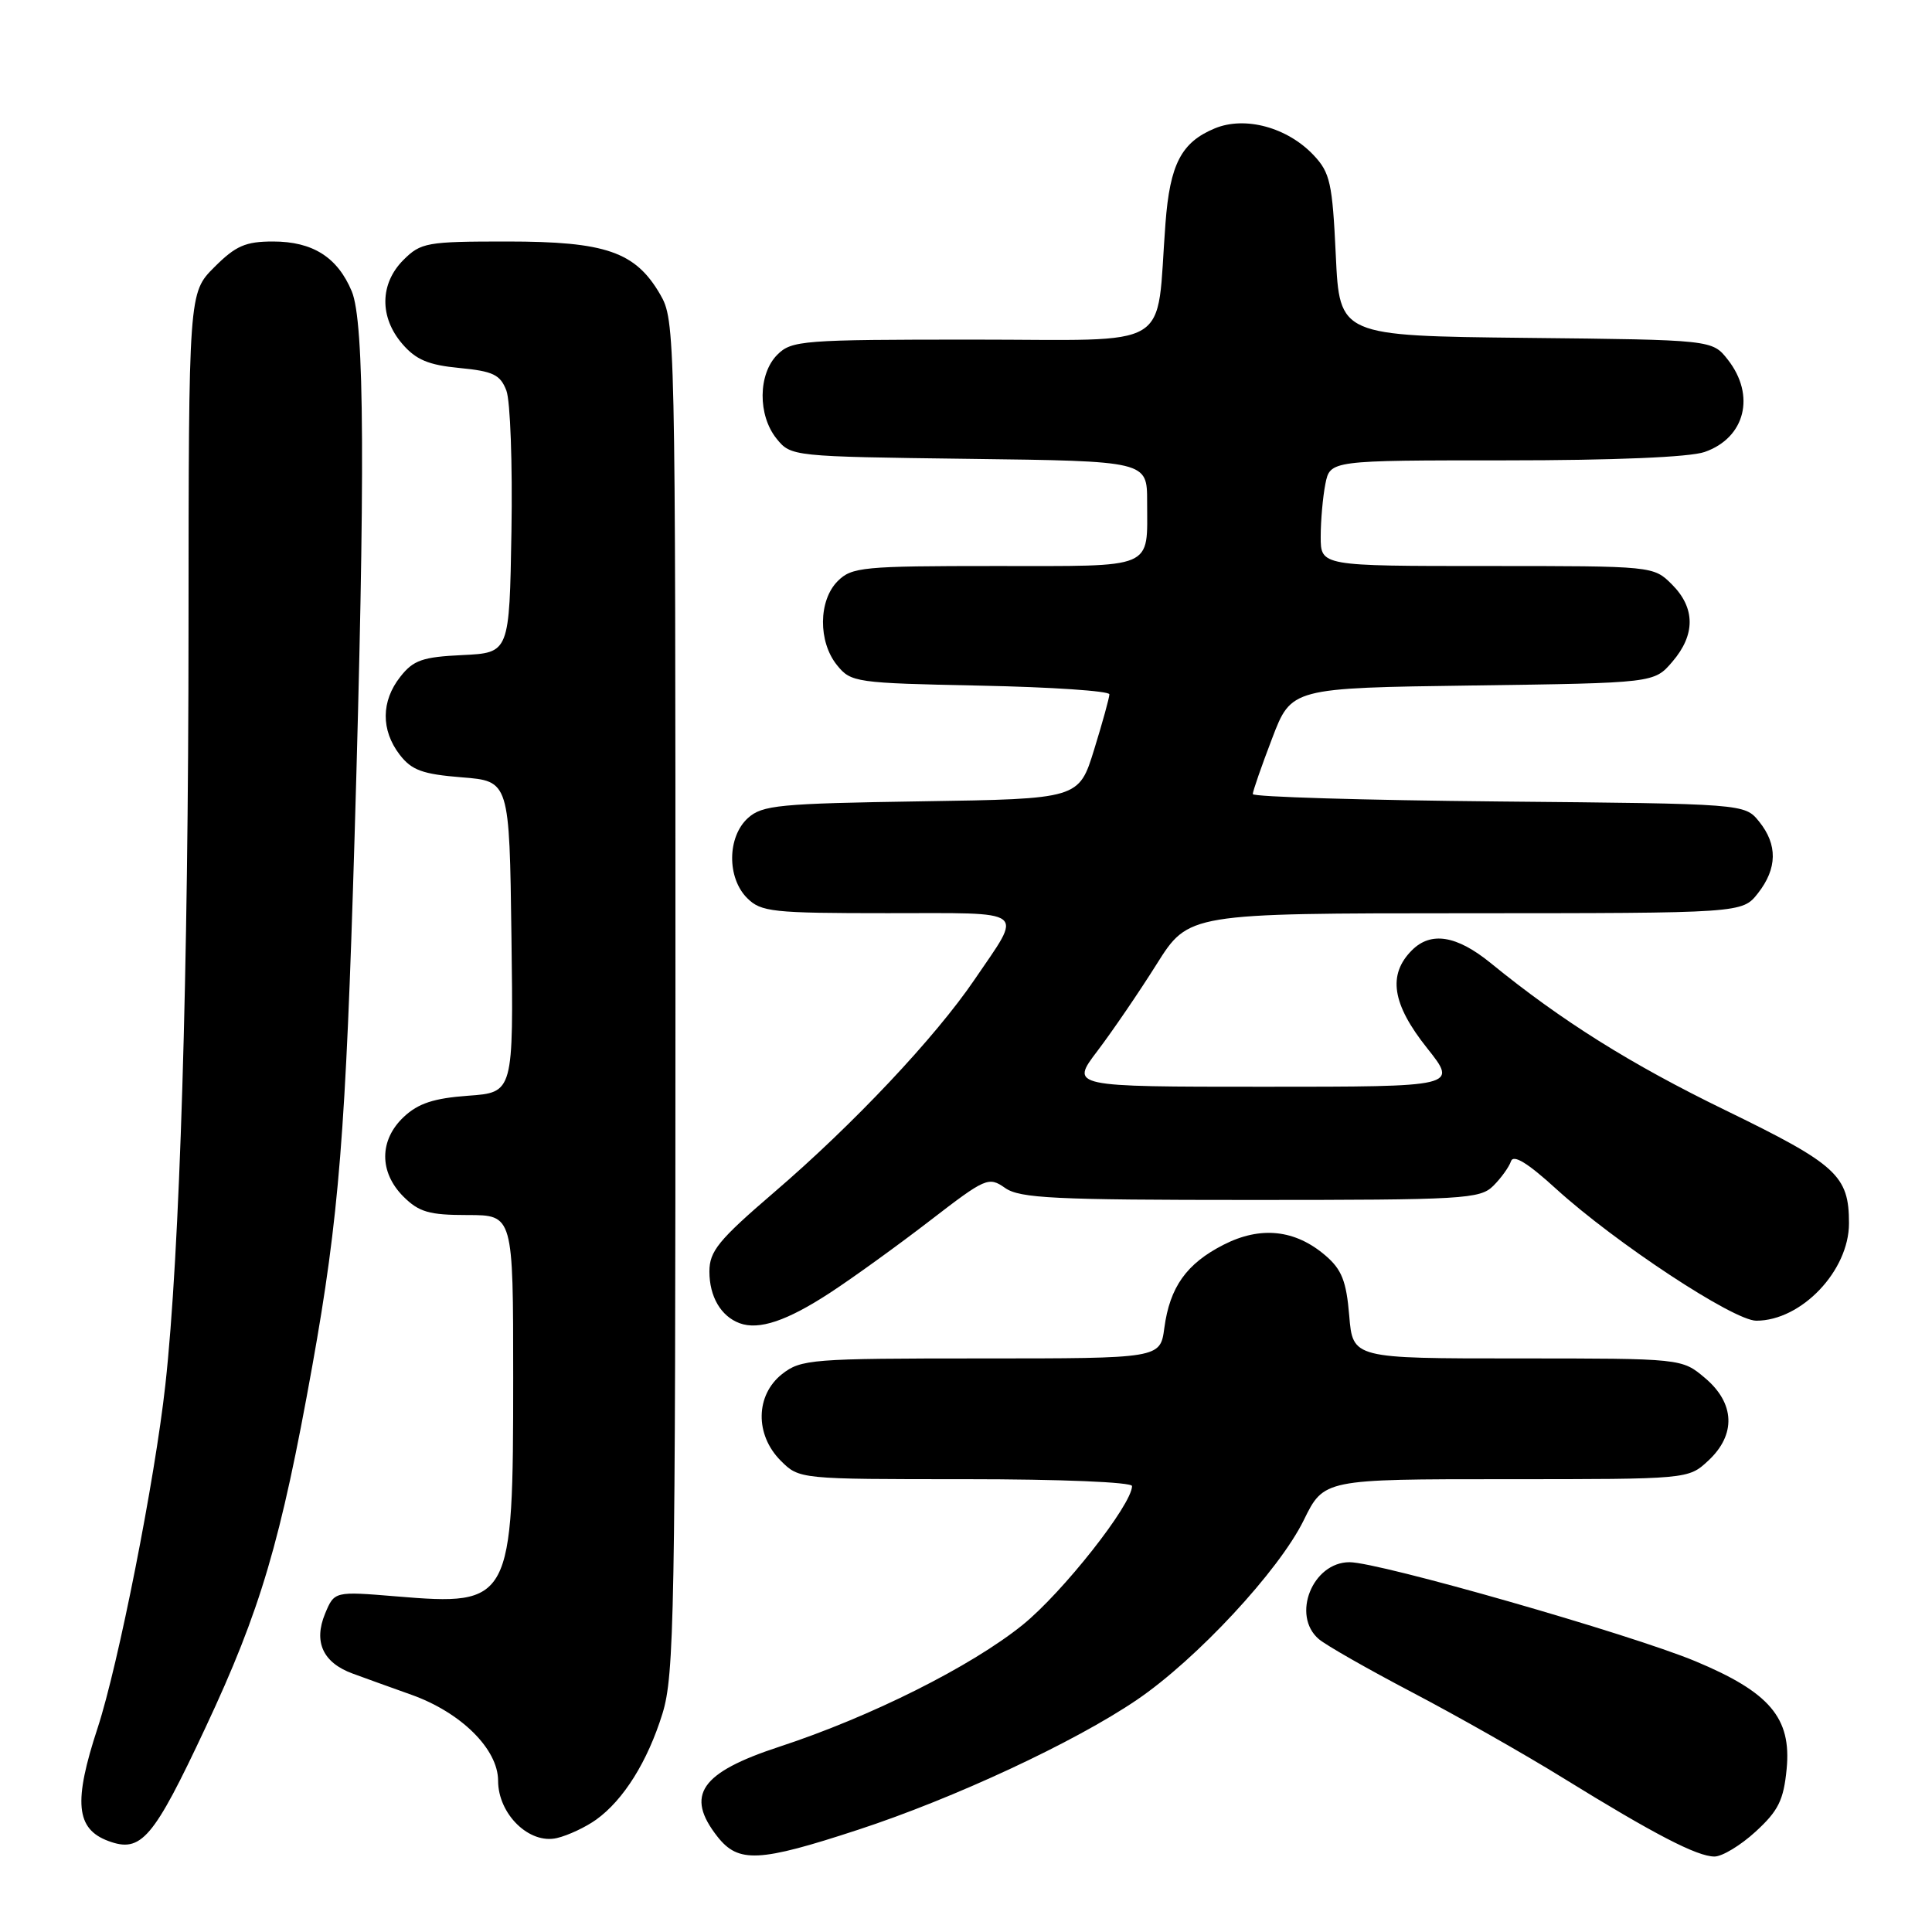 <?xml version="1.0" encoding="UTF-8" standalone="no"?>
<!DOCTYPE svg PUBLIC "-//W3C//DTD SVG 1.1//EN" "http://www.w3.org/Graphics/SVG/1.1/DTD/svg11.dtd" >
<svg xmlns="http://www.w3.org/2000/svg" xmlns:xlink="http://www.w3.org/1999/xlink" version="1.1" viewBox="0 0 256 256">
 <g >
 <path fill="currentColor"
d=" M 113.68 242.46 C 126.40 238.30 142.39 230.85 150.64 225.24 C 158.55 219.87 169.48 208.11 172.75 201.44 C 175.42 196.00 175.42 196.00 199.56 196.00 C 223.71 196.00 223.71 196.00 226.35 193.55 C 230.06 190.11 229.90 185.94 225.92 182.59 C 222.85 180.00 222.85 180.00 201.05 180.00 C 179.25 180.00 179.25 180.00 178.78 174.33 C 178.40 169.77 177.79 168.22 175.65 166.38 C 171.63 162.92 167.04 162.43 162.14 164.93 C 157.21 167.44 155.01 170.54 154.28 175.96 C 153.74 180.00 153.74 180.00 130.00 180.00 C 107.51 180.00 106.13 180.11 103.63 182.07 C 100.10 184.86 100.01 190.10 103.45 193.55 C 105.91 196.00 105.91 196.00 127.95 196.00 C 140.52 196.00 150.00 196.39 150.00 196.91 C 150.00 199.36 140.81 211.02 135.50 215.31 C 128.67 220.82 115.36 227.49 103.24 231.46 C 92.80 234.89 90.75 237.87 95.07 243.37 C 97.85 246.89 100.57 246.76 113.68 242.46 Z  M 232.64 242.69 C 235.64 239.94 236.34 238.53 236.74 234.39 C 237.39 227.63 234.50 224.23 224.62 220.11 C 215.98 216.52 182.74 207.00 178.82 207.00 C 173.91 207.00 171.09 214.06 174.75 217.19 C 175.71 218.01 181.28 221.18 187.11 224.24 C 192.95 227.30 201.95 232.40 207.11 235.59 C 219.19 243.05 224.88 246.00 227.18 246.00 C 228.20 246.00 230.66 244.51 232.64 242.69 Z  M 27.25 228.87 C 34.54 213.31 37.20 204.28 41.38 181.00 C 44.92 161.25 45.82 150.05 46.98 111.00 C 48.41 62.70 48.31 42.67 46.61 38.60 C 44.72 34.08 41.43 32.00 36.18 32.00 C 32.53 32.00 31.23 32.57 28.40 35.40 C 25.00 38.80 25.00 38.80 24.98 83.15 C 24.97 129.02 23.83 166.15 21.91 183.50 C 20.53 196.05 15.68 220.59 12.94 228.95 C 9.71 238.77 10.05 242.34 14.35 243.94 C 18.71 245.56 20.30 243.70 27.25 228.87 Z  M 79.00 241.11 C 82.63 238.50 85.81 233.41 87.78 227.06 C 89.35 221.97 89.50 213.90 89.50 132.00 C 89.50 43.81 89.47 42.45 87.47 39.00 C 84.19 33.36 80.27 32.00 67.20 32.00 C 56.54 32.00 55.77 32.14 53.45 34.45 C 50.32 37.59 50.26 42.03 53.31 45.57 C 55.11 47.67 56.78 48.37 60.88 48.76 C 65.35 49.19 66.30 49.65 67.10 51.76 C 67.62 53.13 67.92 61.51 67.77 70.38 C 67.50 86.50 67.50 86.50 61.29 86.80 C 55.98 87.05 54.77 87.47 53.04 89.68 C 50.49 92.91 50.47 96.75 52.96 100.00 C 54.55 102.06 55.97 102.58 61.19 103.00 C 67.50 103.50 67.50 103.50 67.77 124.13 C 68.04 144.76 68.04 144.76 62.03 145.19 C 57.49 145.52 55.42 146.20 53.51 147.99 C 50.24 151.06 50.22 155.31 53.45 158.55 C 55.52 160.61 56.87 161.00 61.95 161.00 C 68.00 161.00 68.00 161.00 68.00 182.53 C 68.00 212.32 67.74 212.80 52.53 211.53 C 44.31 210.85 44.31 210.85 43.07 213.83 C 41.53 217.56 42.79 220.31 46.71 221.75 C 48.25 222.32 51.75 223.58 54.50 224.56 C 61.08 226.90 66.00 231.77 66.00 235.95 C 66.00 240.38 70.14 244.42 73.80 243.55 C 75.29 243.20 77.62 242.10 79.00 241.11 Z  M 110.00 171.29 C 113.03 169.31 118.97 165.02 123.20 161.76 C 130.61 156.05 130.99 155.88 133.18 157.41 C 135.13 158.78 139.67 159.00 165.72 159.00 C 193.99 159.00 196.12 158.88 197.88 157.12 C 198.91 156.09 199.96 154.63 200.21 153.88 C 200.52 152.93 202.40 154.07 206.16 157.50 C 214.06 164.69 229.71 175.00 232.72 175.00 C 238.70 175.00 245.00 168.38 245.00 162.10 C 245.00 155.76 243.42 154.31 228.58 147.09 C 216.06 141.00 206.92 135.27 197.50 127.59 C 193.02 123.95 189.61 123.39 187.09 125.91 C 183.85 129.15 184.45 133.04 189.09 138.87 C 193.17 144.00 193.17 144.00 167.49 144.00 C 141.81 144.00 141.81 144.00 145.42 139.25 C 147.40 136.64 150.93 131.47 153.26 127.76 C 157.50 121.02 157.50 121.02 194.18 121.01 C 230.85 121.00 230.85 121.00 232.93 118.37 C 235.51 115.08 235.56 111.92 233.09 108.86 C 231.18 106.50 231.18 106.50 198.59 106.20 C 180.67 106.03 166.00 105.59 166.00 105.22 C 166.00 104.85 167.15 101.53 168.56 97.85 C 171.11 91.16 171.11 91.16 195.15 90.83 C 219.18 90.50 219.18 90.50 221.59 87.69 C 224.67 84.11 224.65 80.56 221.55 77.45 C 219.09 75.00 219.09 75.00 197.05 75.00 C 175.00 75.00 175.00 75.00 175.00 71.12 C 175.00 68.99 175.28 65.84 175.62 64.12 C 176.25 61.00 176.25 61.00 199.48 61.00 C 213.85 61.00 223.91 60.58 225.87 59.89 C 231.25 58.02 232.66 52.39 228.94 47.65 C 226.88 45.03 226.88 45.03 202.19 44.77 C 177.50 44.50 177.50 44.50 177.00 33.83 C 176.55 24.25 176.25 22.88 174.06 20.56 C 170.59 16.88 164.98 15.35 160.97 17.01 C 156.53 18.85 155.02 21.75 154.43 29.61 C 153.13 46.70 155.95 45.00 128.94 45.00 C 106.33 45.00 104.89 45.11 103.00 47.00 C 100.44 49.56 100.39 55.03 102.91 58.14 C 104.81 60.48 104.99 60.50 128.41 60.80 C 152.00 61.10 152.00 61.10 152.00 66.47 C 152.00 75.54 153.27 75.00 131.89 75.00 C 114.33 75.00 112.86 75.14 111.00 77.00 C 108.44 79.56 108.39 85.03 110.91 88.14 C 112.76 90.43 113.36 90.51 129.91 90.85 C 139.31 91.04 147.00 91.56 147.00 92.00 C 147.00 92.43 146.09 95.73 144.98 99.32 C 142.96 105.86 142.96 105.86 122.08 106.18 C 103.22 106.47 101.00 106.68 99.10 108.40 C 96.36 110.89 96.31 116.31 99.00 119.00 C 100.84 120.84 102.33 121.00 117.61 121.00 C 136.48 121.00 135.58 120.31 129.14 129.79 C 123.94 137.45 113.09 148.97 102.56 158.00 C 95.20 164.32 94.00 165.79 94.00 168.49 C 94.00 171.80 95.52 174.41 98.00 175.33 C 100.56 176.28 104.28 175.03 110.00 171.29 Z "/>
</g>
</svg>